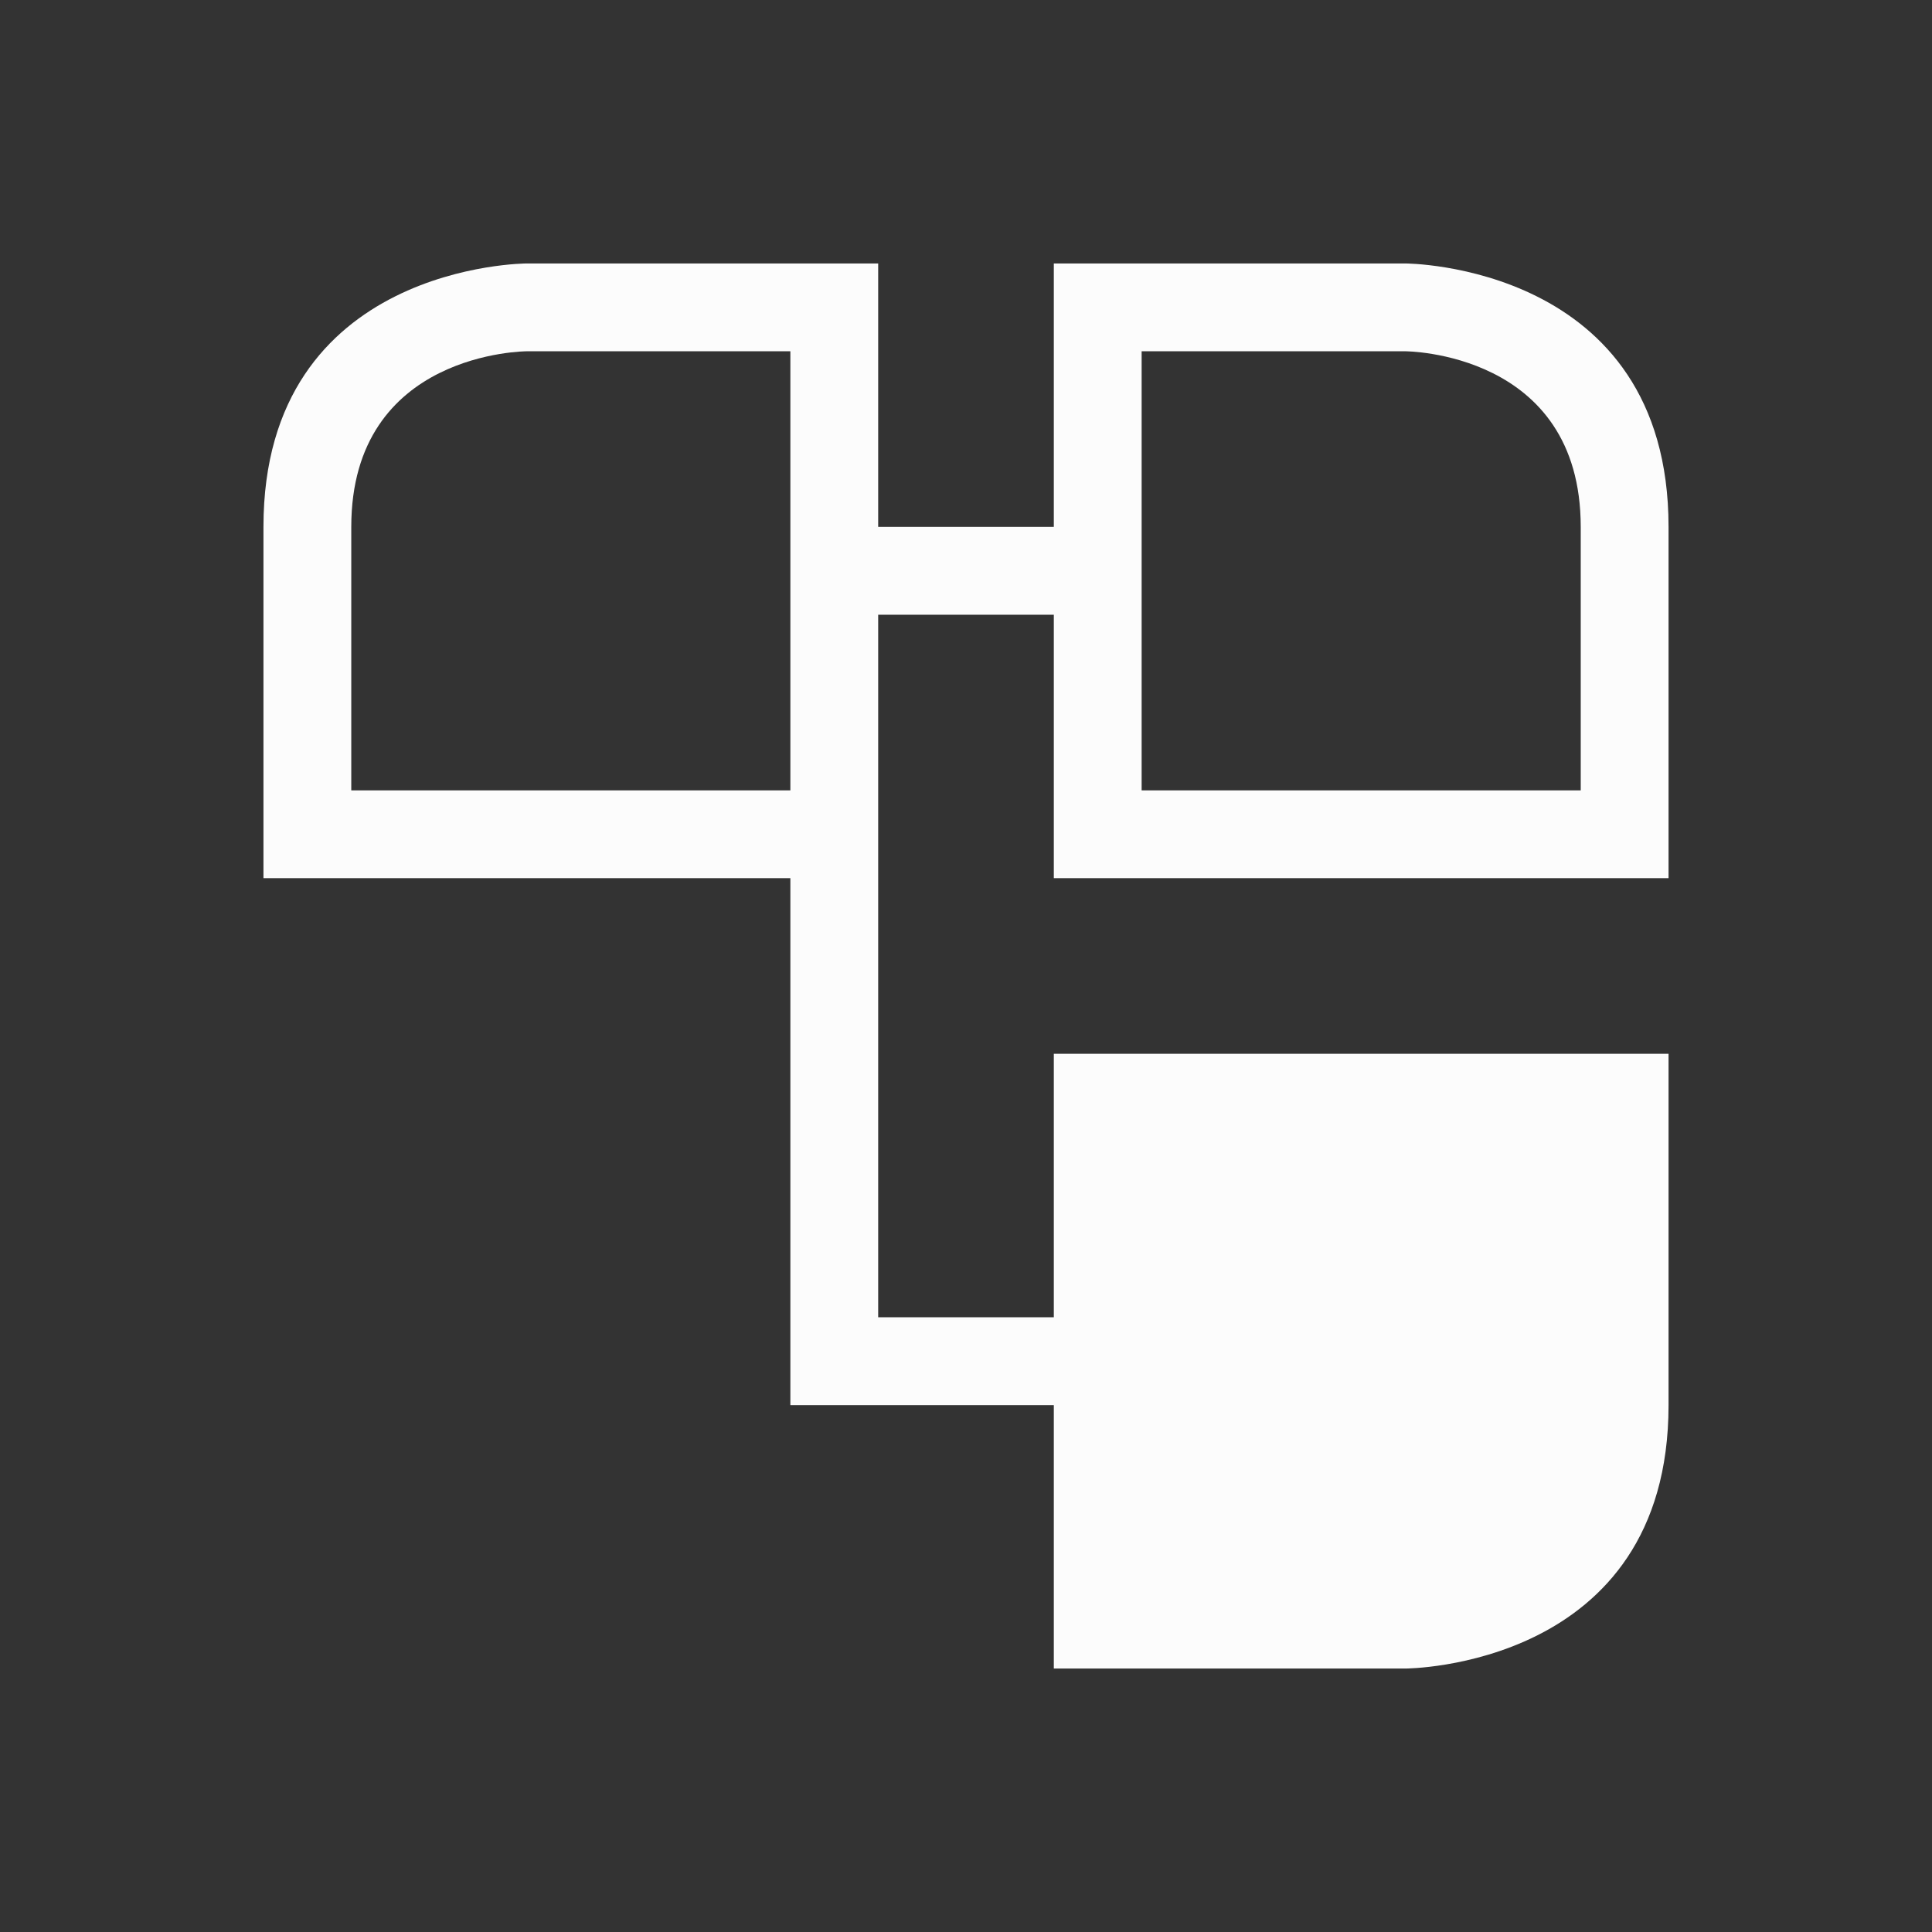 <svg xmlns="http://www.w3.org/2000/svg" viewBox="0 0 22 22">
  <rect x="0" y="0" width="22" height="22" fill="#333333" stroke="none"/>
  <defs id="defs3051">
<style type="text/css" id="current-color-scheme">.ColorScheme-Text {color:#fcfcfc;}</style>
  </defs>
 <path 
    style="fill:currentColor;fill-opacity:1;stroke:none" 
    d="m 3,6 c 0,3 0,4 0,4 h 6 v 6 h 1 2 v 3 h 4 c 0,0 3,0 3,-3 0,-3 0,-4 0,-4 h -7 v 3 H 10 V 10 7 h 2 v 3 h 7 C 19,10 19,9 19,6 19,3 16,3 16,3 H 12 V 6 H 10 V 3 H 6 C 6,3 3,3 3,6 Z M 4,6 C 4,4 6,4 6,4 H 9 V 9 H 4 C 4,9 4,8 4,6 Z m 9,-2 h 3 c 0,0 2,0 2,2 0,2 0,3 0,3 h -5 z"
	class="ColorScheme-Text"
    />  
</svg>
